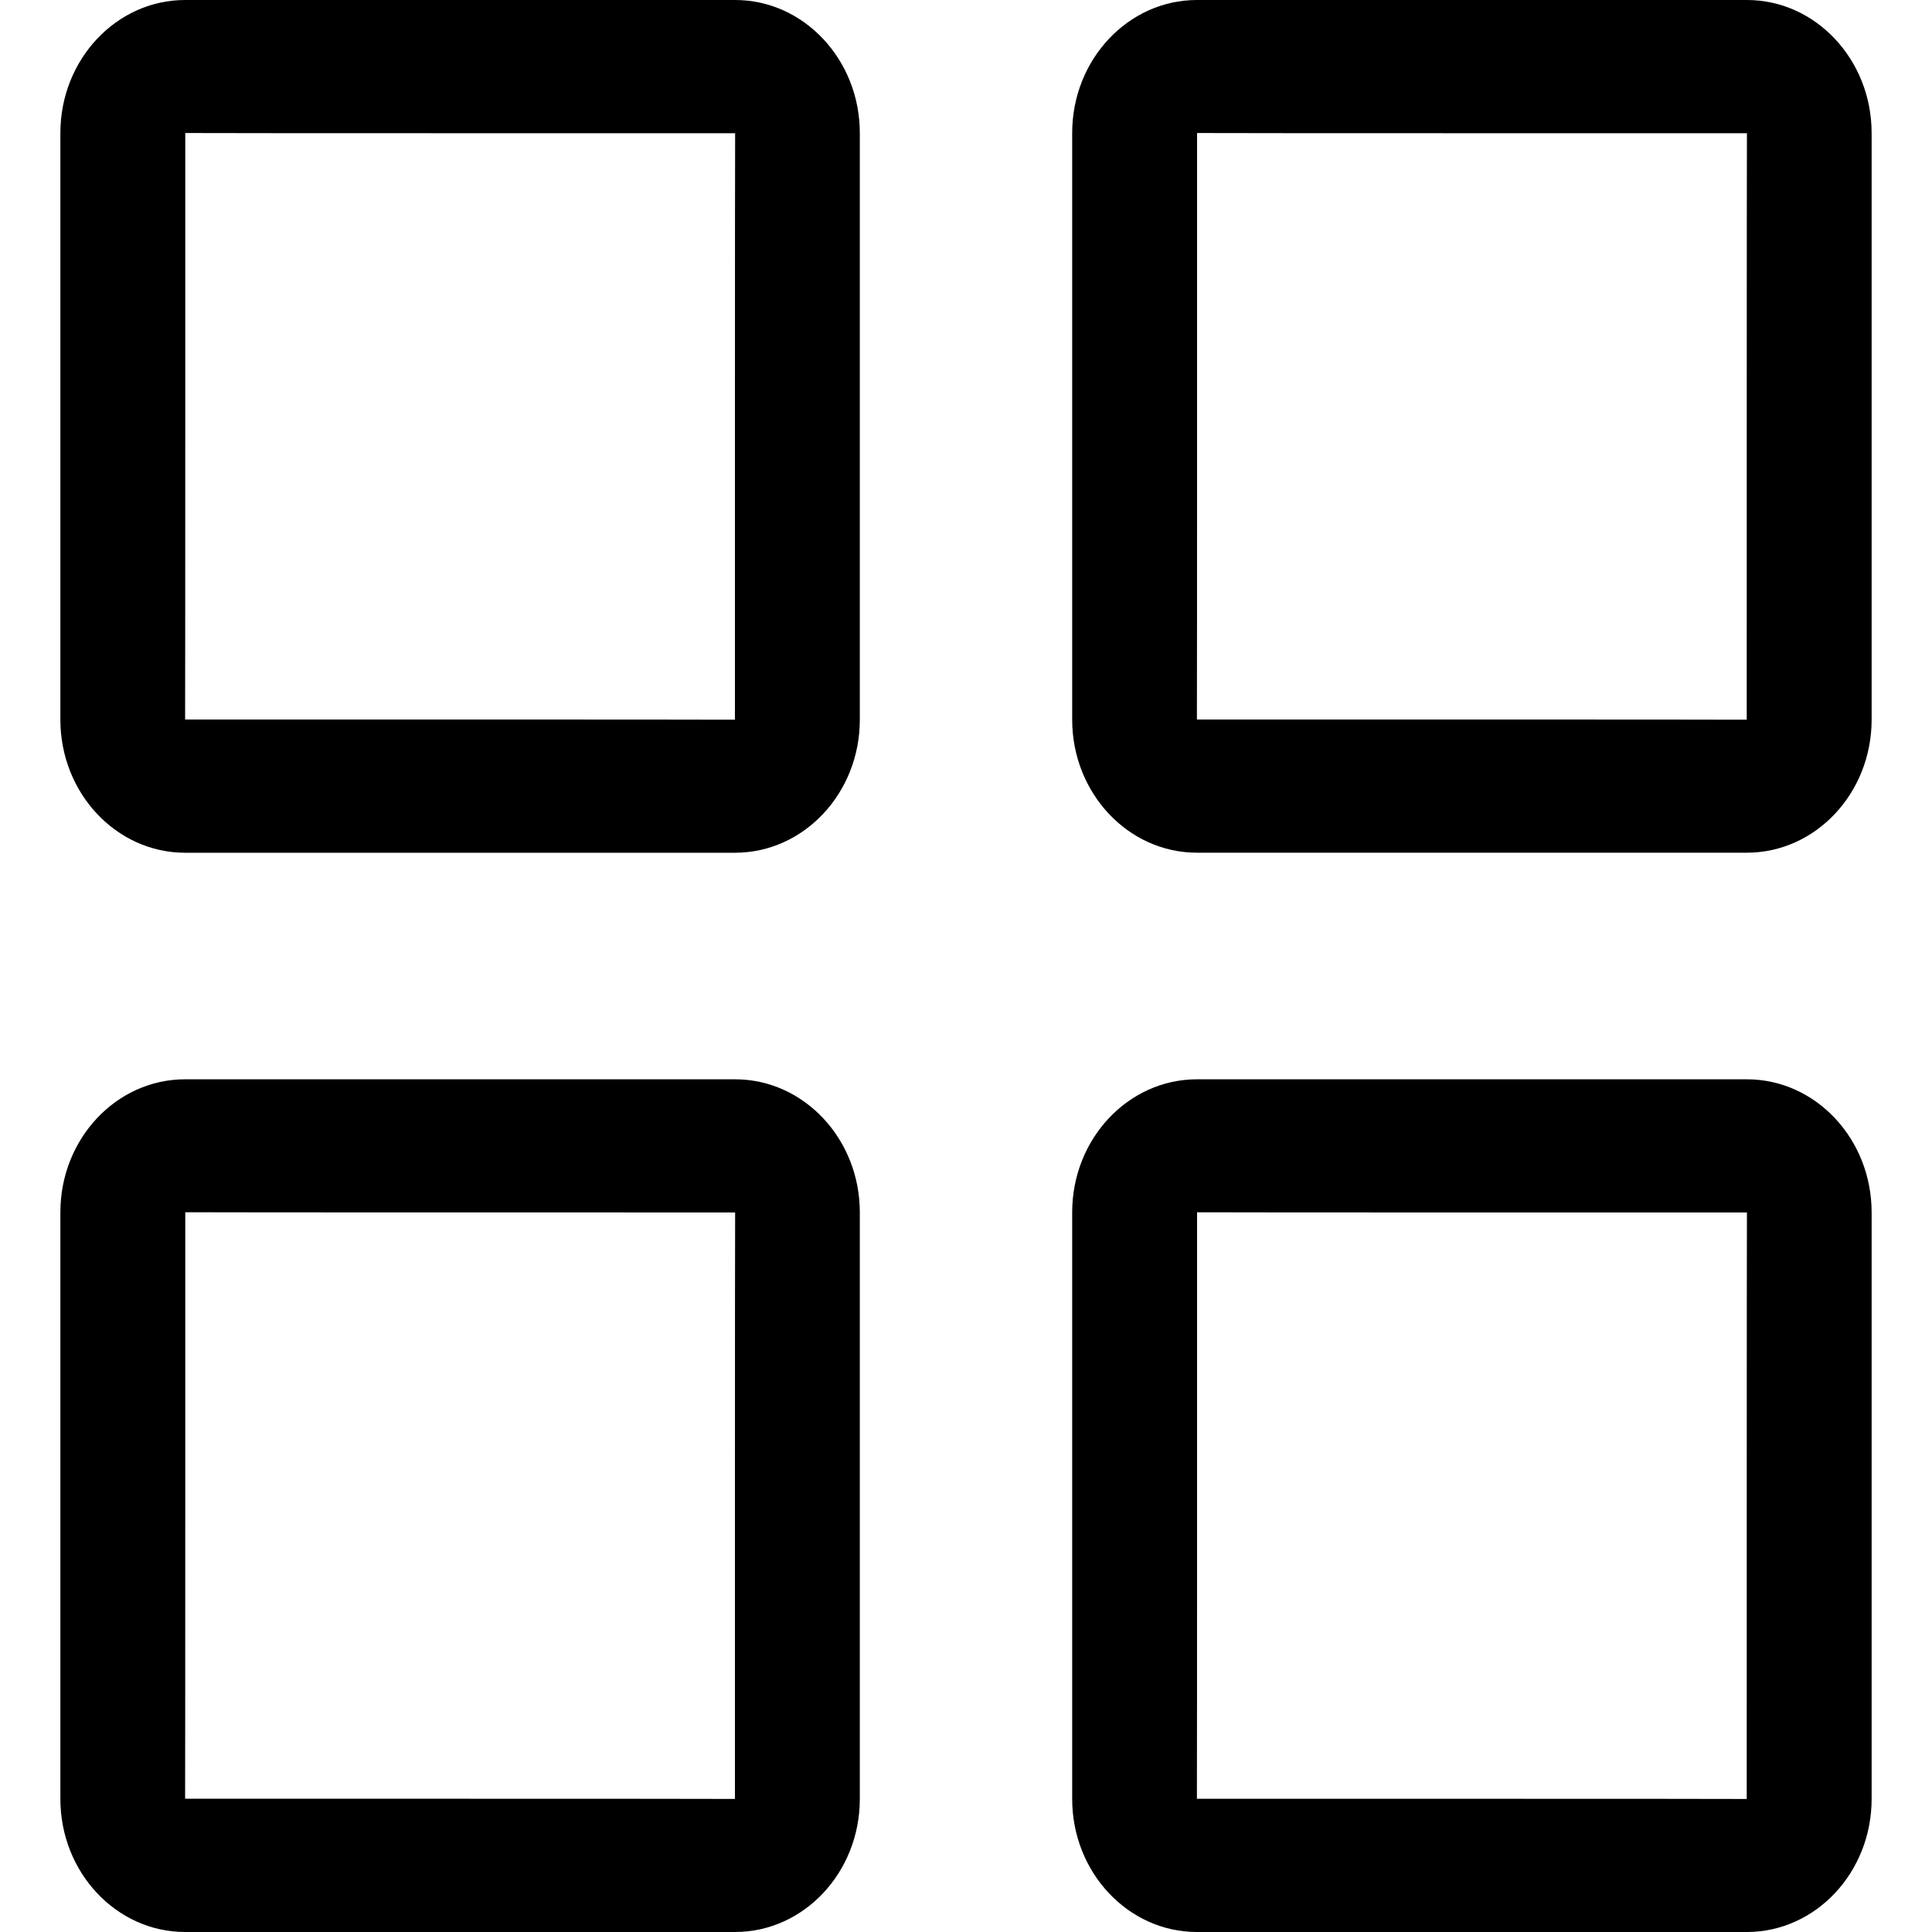 <?xml version="1.0" standalone="no"?><!DOCTYPE svg PUBLIC "-//W3C//DTD SVG 1.1//EN" "http://www.w3.org/Graphics/SVG/1.1/DTD/svg11.dtd"><svg t="1554694285548" class="icon" style="" viewBox="0 0 1024 1024" version="1.1" xmlns="http://www.w3.org/2000/svg" p-id="3681" xmlns:xlink="http://www.w3.org/1999/xlink" width="200" height="200"><defs><style type="text/css"></style></defs><path d="M389.632 70.613c-0.128 0-0.107 310.848-0.107 310.848 0-0.128-291.413-0.107-291.413-0.107 0.107 0 0.085-310.848 0.085-310.848 0 0.128 291.413 0.107 291.413 0.107zM32 381.461c0 38.827 29.611 70.507 66.091 70.507h291.541c36.395 0 66.091-31.573 66.091-70.507V70.507c0-38.827-29.611-70.507-66.091-70.507H98.091C61.696 0 32 31.573 32 70.507V381.44z m893.909-310.827c-0.128 0-0.107 310.827-0.107 310.827 0-0.128-291.413-0.107-291.413-0.107 0.107 0 0.085-310.848 0.085-310.848 0 0.128 291.413 0.107 291.413 0.107zM568.277 381.44c0 38.827 29.611 70.507 66.091 70.507h291.541c36.395 0 66.091-31.573 66.091-70.507V70.507C992 31.68 962.389 0 925.909 0H634.368c-36.395 0-66.091 31.573-66.091 70.507V381.44z m-178.645 261.184c-0.128 0-0.107 310.848-0.107 310.848 0-0.128-291.413-0.107-291.413-0.107 0.107 0 0.085-310.848 0.085-310.848 0 0.128 291.413 0.107 291.413 0.107zM32 953.493C32 992.32 61.611 1024 98.091 1024h291.541c36.395 0 66.091-31.573 66.091-70.507V642.56c0-38.827-29.611-70.507-66.091-70.507H98.091C61.696 572.032 32 603.605 32 642.539v310.955z m893.909-310.827c-0.128 0-0.107 310.827-0.107 310.827 0-0.128-291.413-0.107-291.413-0.107 0.107 0 0.085-310.848 0.085-310.848 0 0.128 291.413 0.107 291.413 0.107z m-357.632 310.827c0 38.827 29.611 70.507 66.091 70.507h291.541C962.304 1024 992 992.427 992 953.493V642.56c0-38.827-29.611-70.507-66.091-70.507H634.368c-36.395 0-66.091 31.573-66.091 70.507v310.955z" p-id="3682"></path></svg>